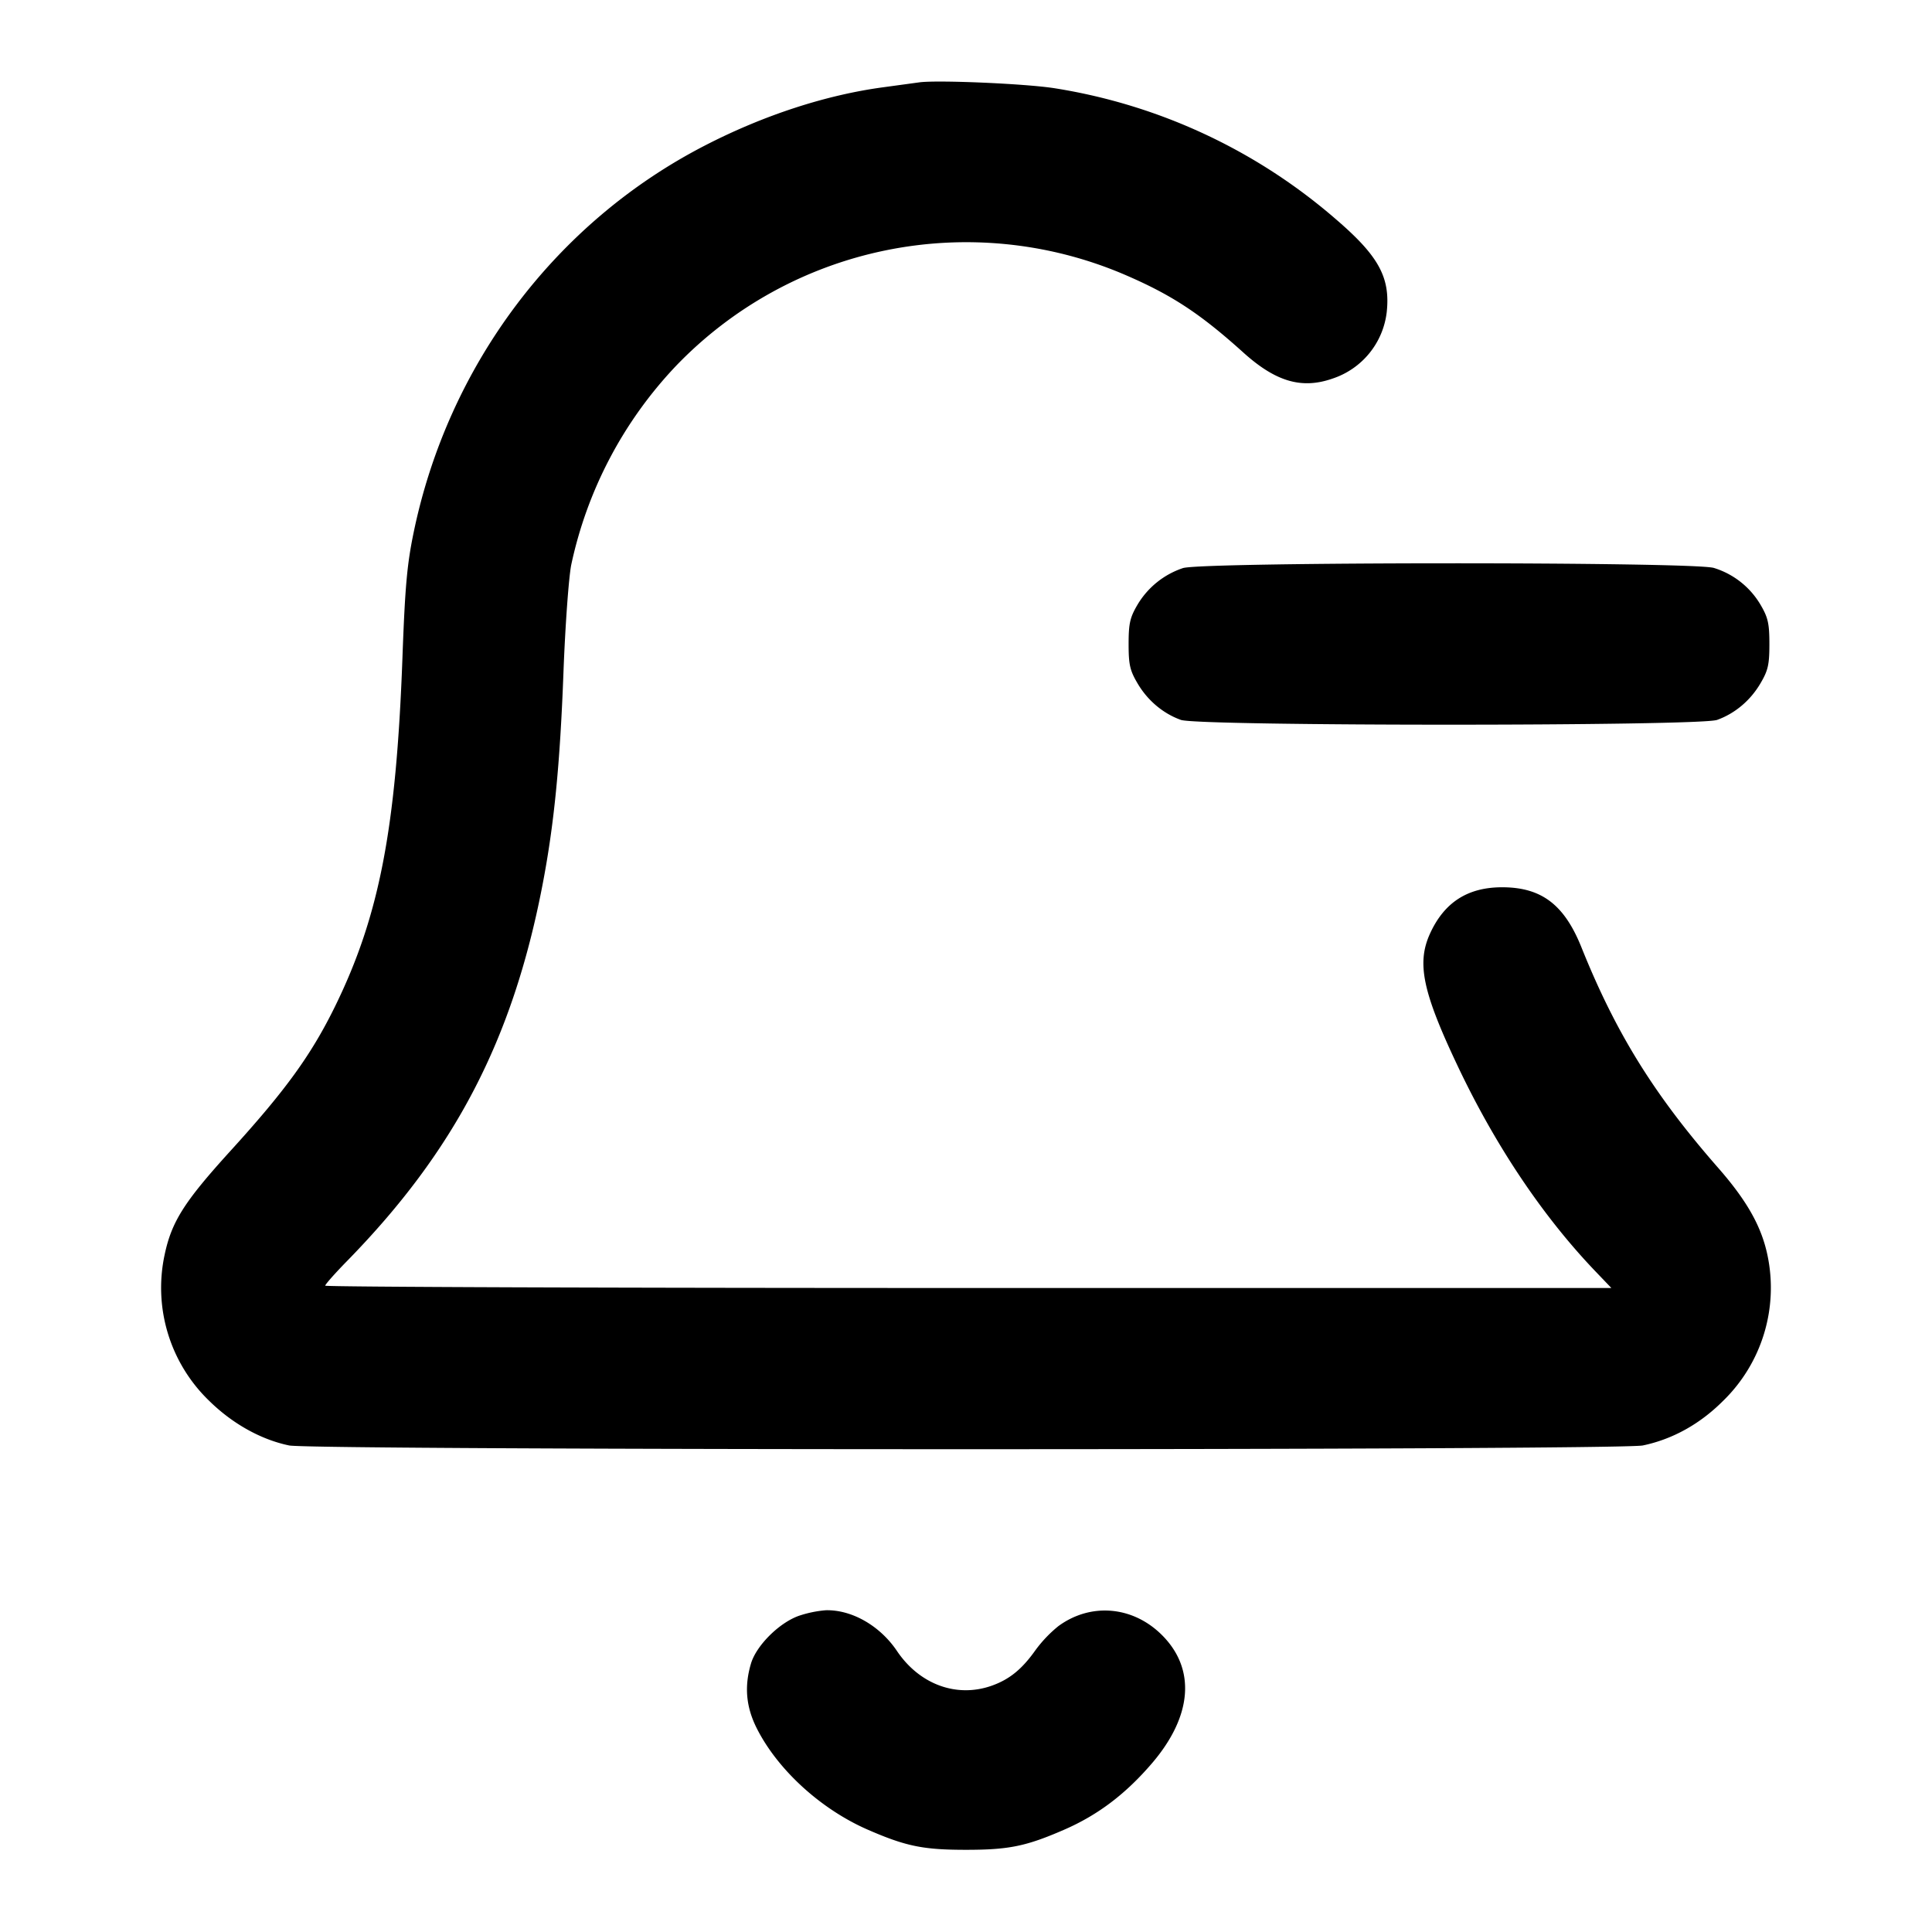 <svg xmlns="http://www.w3.org/2000/svg" width="24" height="24" fill="none" stroke="currentColor" stroke-linecap="round" stroke-linejoin="round" stroke-width="2"><path fill="#000" fill-rule="evenodd" stroke="none" d="m11.42 1.023-.44.06c-.714.095-1.49.347-2.22.723-1.857.955-3.192 2.728-3.622 4.811-.082.396-.107.677-.139 1.563-.078 2.12-.288 3.201-.836 4.32-.297.605-.613 1.042-1.303 1.8-.574.632-.729.877-.816 1.292a1.95 1.95 0 0 0 .553 1.808c.288.284.643.483.995.556.3.062 16.516.062 16.816 0 .369-.077.709-.266.995-.552a1.96 1.96 0 0 0 .553-1.812c-.075-.357-.254-.675-.61-1.082-.799-.912-1.273-1.677-1.7-2.74-.213-.532-.497-.748-.986-.748-.429 0-.72.188-.897.578-.165.365-.091.721.34 1.632.47.995 1.059 1.874 1.713 2.558l.201.21h-7.988c-4.394 0-7.989-.013-7.989-.029s.124-.156.275-.31c1.336-1.367 2.052-2.743 2.422-4.657.146-.754.22-1.507.263-2.664.022-.576.065-1.166.096-1.323a5.15 5.15 0 0 1 1.299-2.469 5 5 0 0 1 5.55-1.147c.599.255.953.485 1.501.979.403.363.726.457 1.11.322a.99.99 0 0 0 .671-.83c.044-.429-.102-.694-.636-1.152A7 7 0 0 0 13.1 1.096c-.363-.057-1.458-.104-1.68-.073m3.275 6.034a1.04 1.04 0 0 0-.567.459c-.091.156-.108.23-.108.484 0 .256.016.328.111.489.125.213.318.375.539.454s6.439.079 6.66 0 .414-.241.539-.454c.095-.161.111-.233.111-.489 0-.254-.017-.328-.108-.484a1.02 1.02 0 0 0-.582-.461c-.26-.078-6.345-.076-6.595.002M9.946 20.065c-.248.076-.548.368-.617.6-.084.282-.062.536.069.799.259.518.797 1.01 1.382 1.265.473.206.687.25 1.22.25s.747-.044 1.22-.25c.42-.183.763-.443 1.092-.827.499-.584.545-1.167.124-1.589-.361-.362-.885-.408-1.288-.113a1.6 1.6 0 0 0-.288.303c-.167.235-.322.36-.542.438-.435.153-.895-.016-1.175-.431-.211-.314-.56-.514-.883-.507a1.4 1.4 0 0 0-.314.062"/></svg>